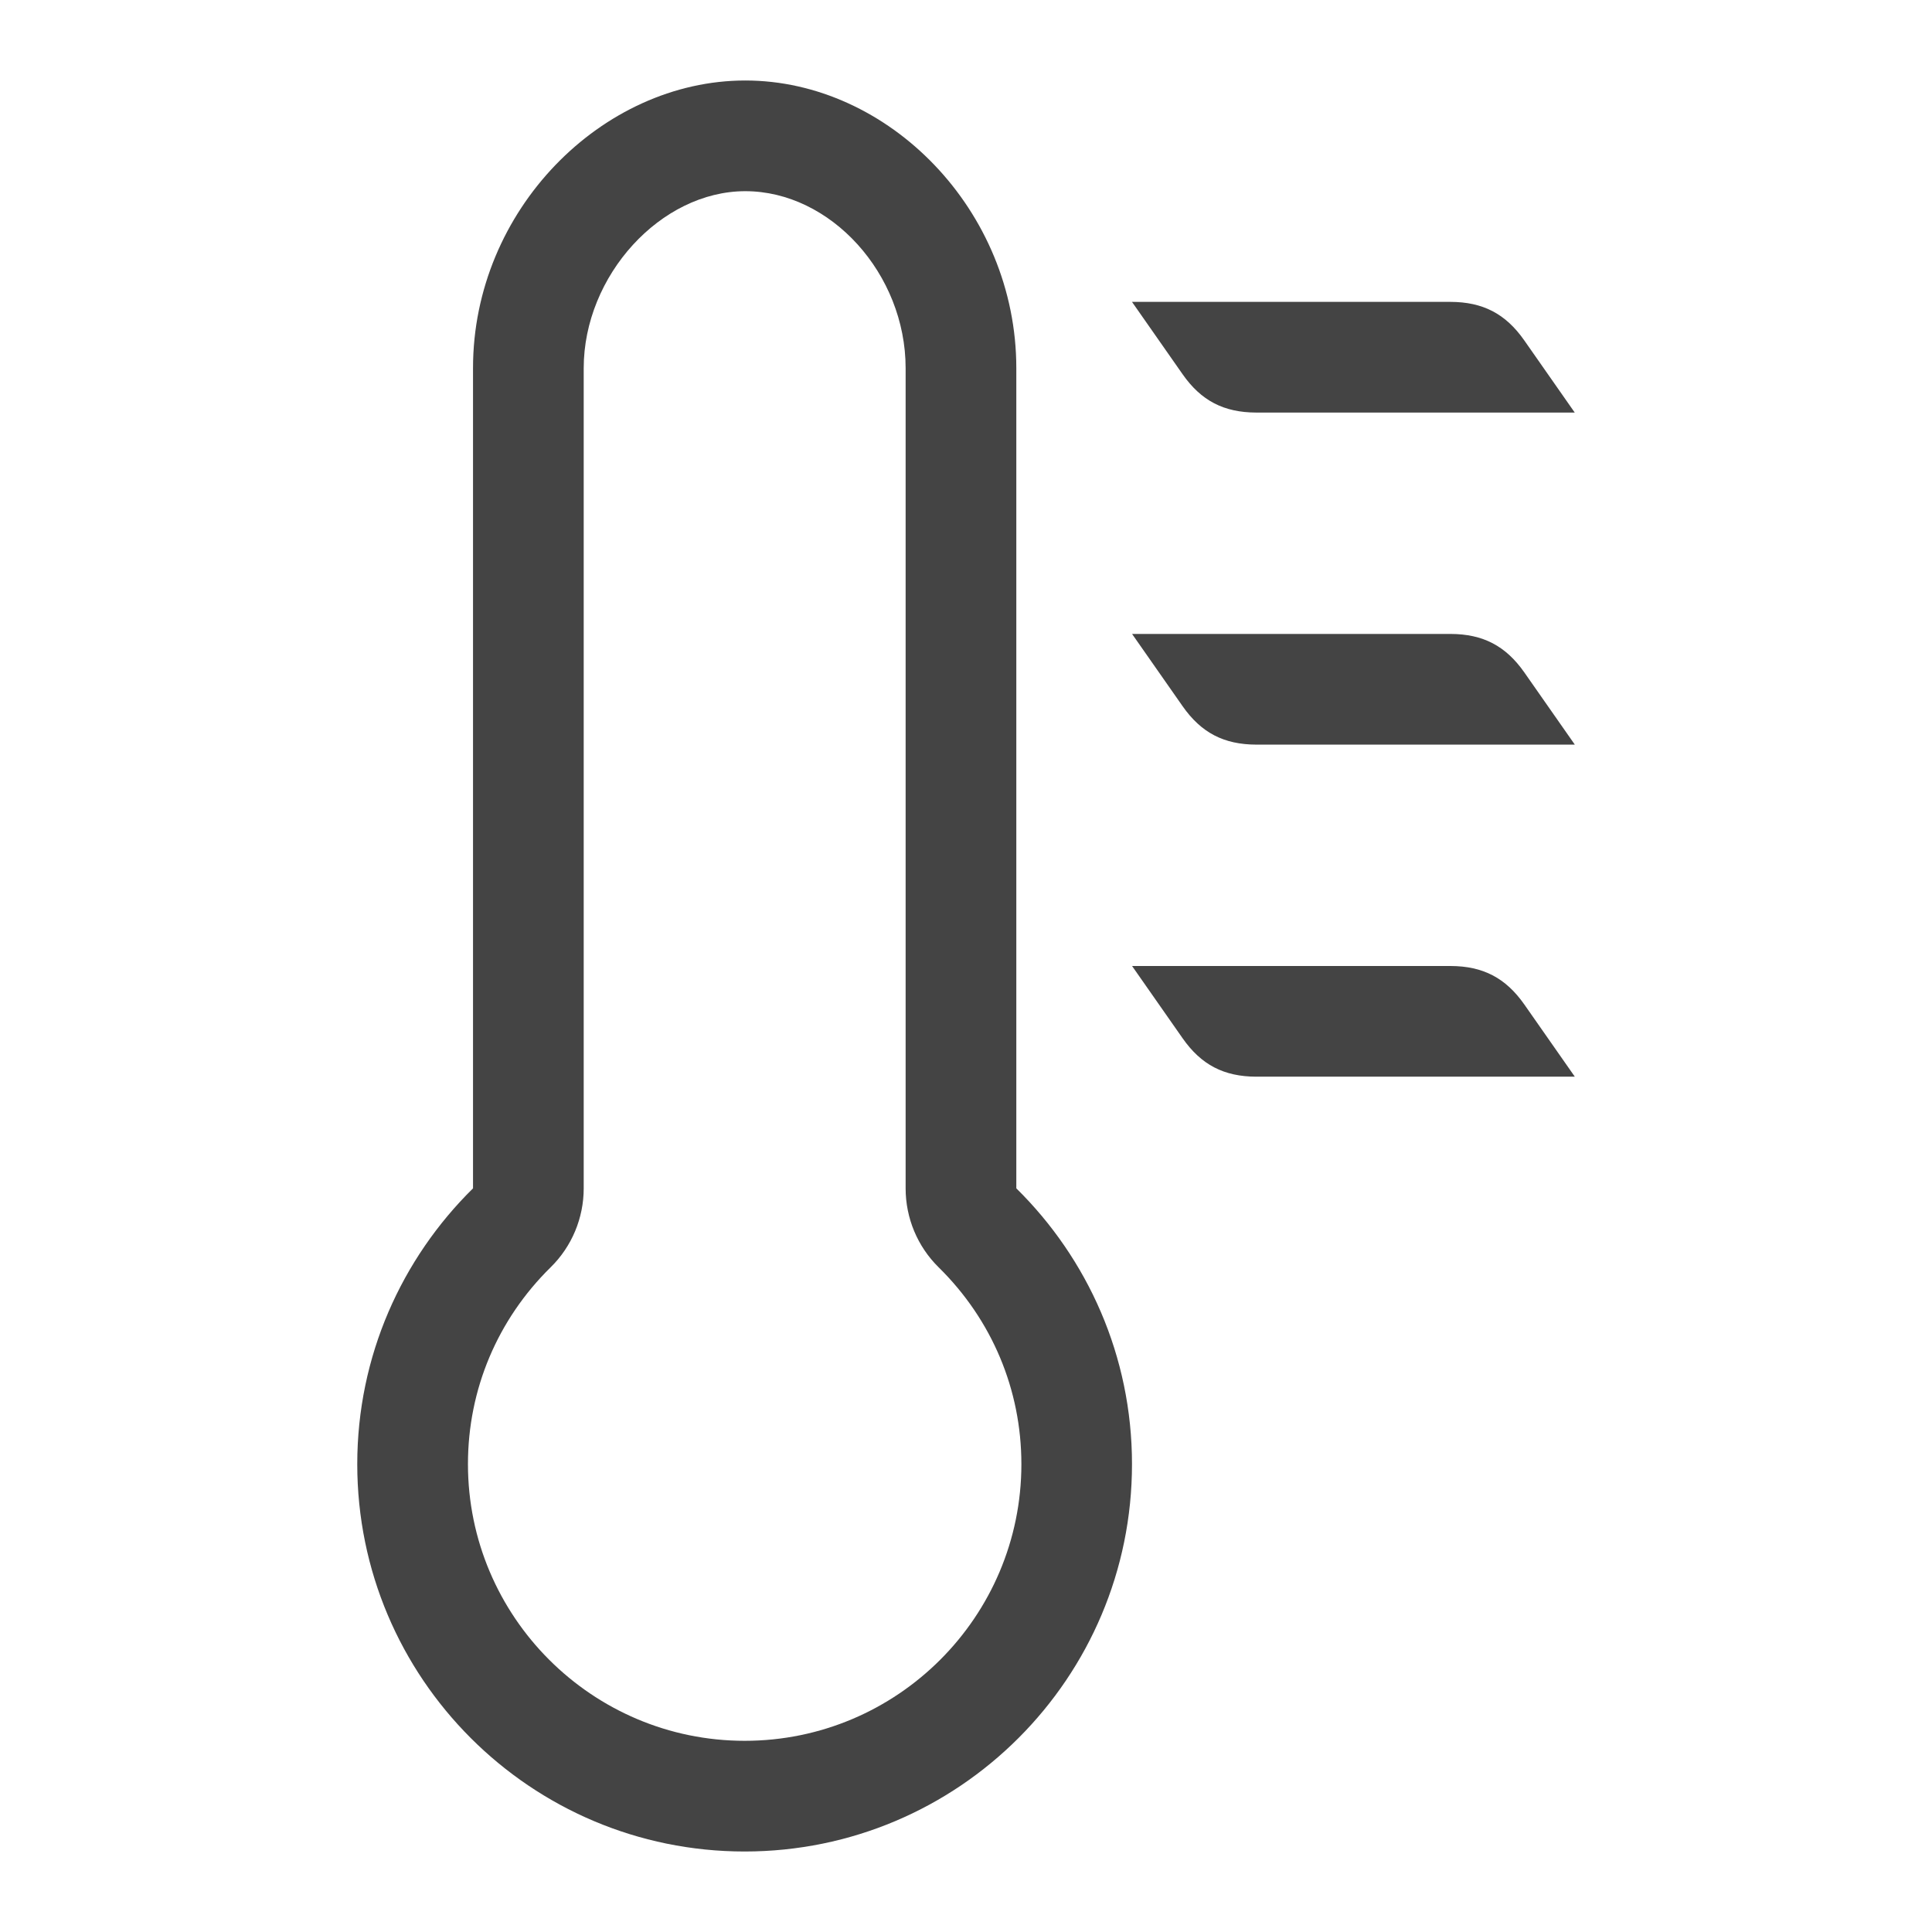 <!-- Generated by IcoMoon.io -->
<svg version="1.1" xmlns="http://www.w3.org/2000/svg" width="24" height="24" viewBox="0 0 24 24">
<title>thermometer</title>
<path fill="#444" d="M14.062 3.75h3.956c0.402 0.001 0.685 0.147 0.916 0.477l0.628 0.898h-3.956c-0.402-0.001-0.685-0.146-0.916-0.477l-0.628-0.898zM14.691 8.773c0.231 0.33 0.513 0.476 0.916 0.477h3.956l-0.628-0.898c-0.231-0.329-0.513-0.476-0.916-0.477h-3.956l0.628 0.898zM14.691 12.898c0.231 0.33 0.513 0.476 0.916 0.477h3.956l-0.628-0.898c-0.231-0.329-0.513-0.476-0.916-0.477h-3.956l0.628 0.898zM14.062 18.188c0 2.656-2.154 4.812-4.812 4.812s-4.812-2.156-4.812-4.812c0-1.342 0.552-2.553 1.438-3.426v-10.188c-0.001-1.964 1.603-3.574 3.382-3.574s3.367 1.61 3.367 3.574v10.188c0.886 0.873 1.437 2.084 1.437 3.426zM12.688 18.188c0-0.924-0.365-1.793-1.028-2.445-0.263-0.259-0.41-0.612-0.41-0.98v-10.189c0-1.172-0.931-2.199-1.992-2.199-1.050 0-2.007 1.049-2.007 2.199v10.188c0 0.368-0.147 0.722-0.41 0.98-0.663 0.652-1.028 1.521-1.028 2.445 0 1.896 1.542 3.438 3.438 3.438s3.437-1.541 3.437-3.437z"></path>
</svg>
